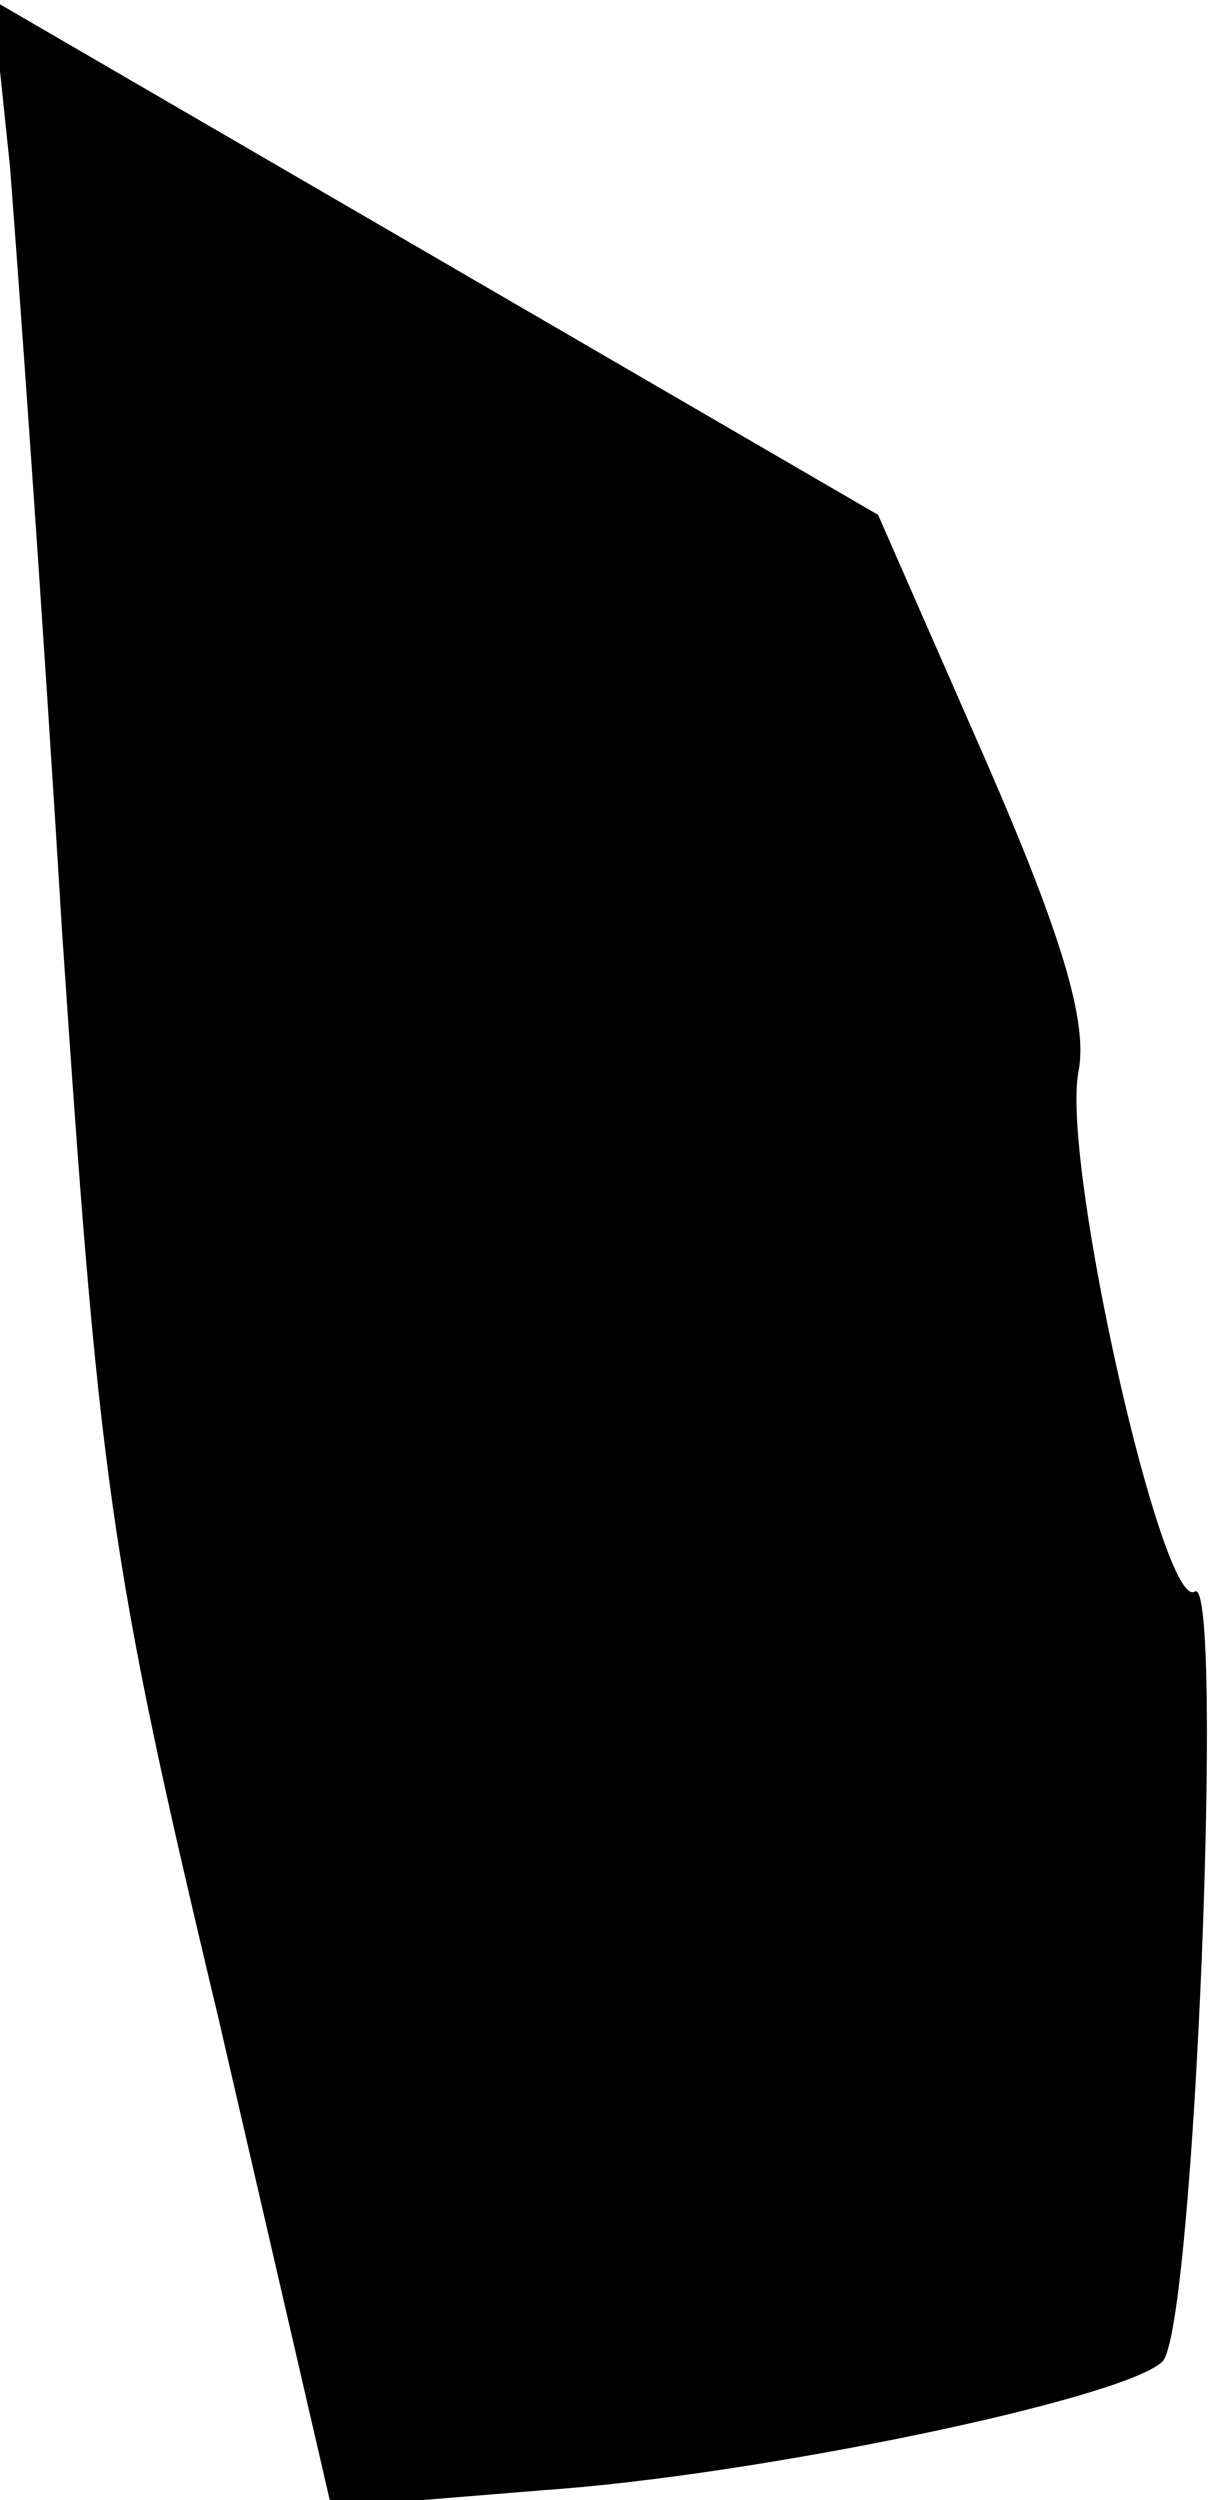 <?xml version="1.0" standalone="no"?>
<!DOCTYPE svg PUBLIC "-//W3C//DTD SVG 20010904//EN"
 "http://www.w3.org/TR/2001/REC-SVG-20010904/DTD/svg10.dtd">
<svg version="1.0" xmlns="http://www.w3.org/2000/svg"
 width="49pt" height="101pt" viewBox="0 0 49 101"
 preserveAspectRatio="xMidYMid meet">
<g transform="translate(0,101) scale(0.1,-0.1)"
fill="#000000" stroke="none">
<path fill="#000000" stroke="none" d="M4 943 c3 -38 13 -176 21 -308 15 -222
19 -255 63 -439 l46 -199 86 7 c87 6 235 37 250 52 13 13 25 319 13 311 -13
-8 -54 173 -47 210 4 20 -7 56 -38 127 l-43 98 -179 104 -179 104 7 -67z"/>
</g>
</svg>

